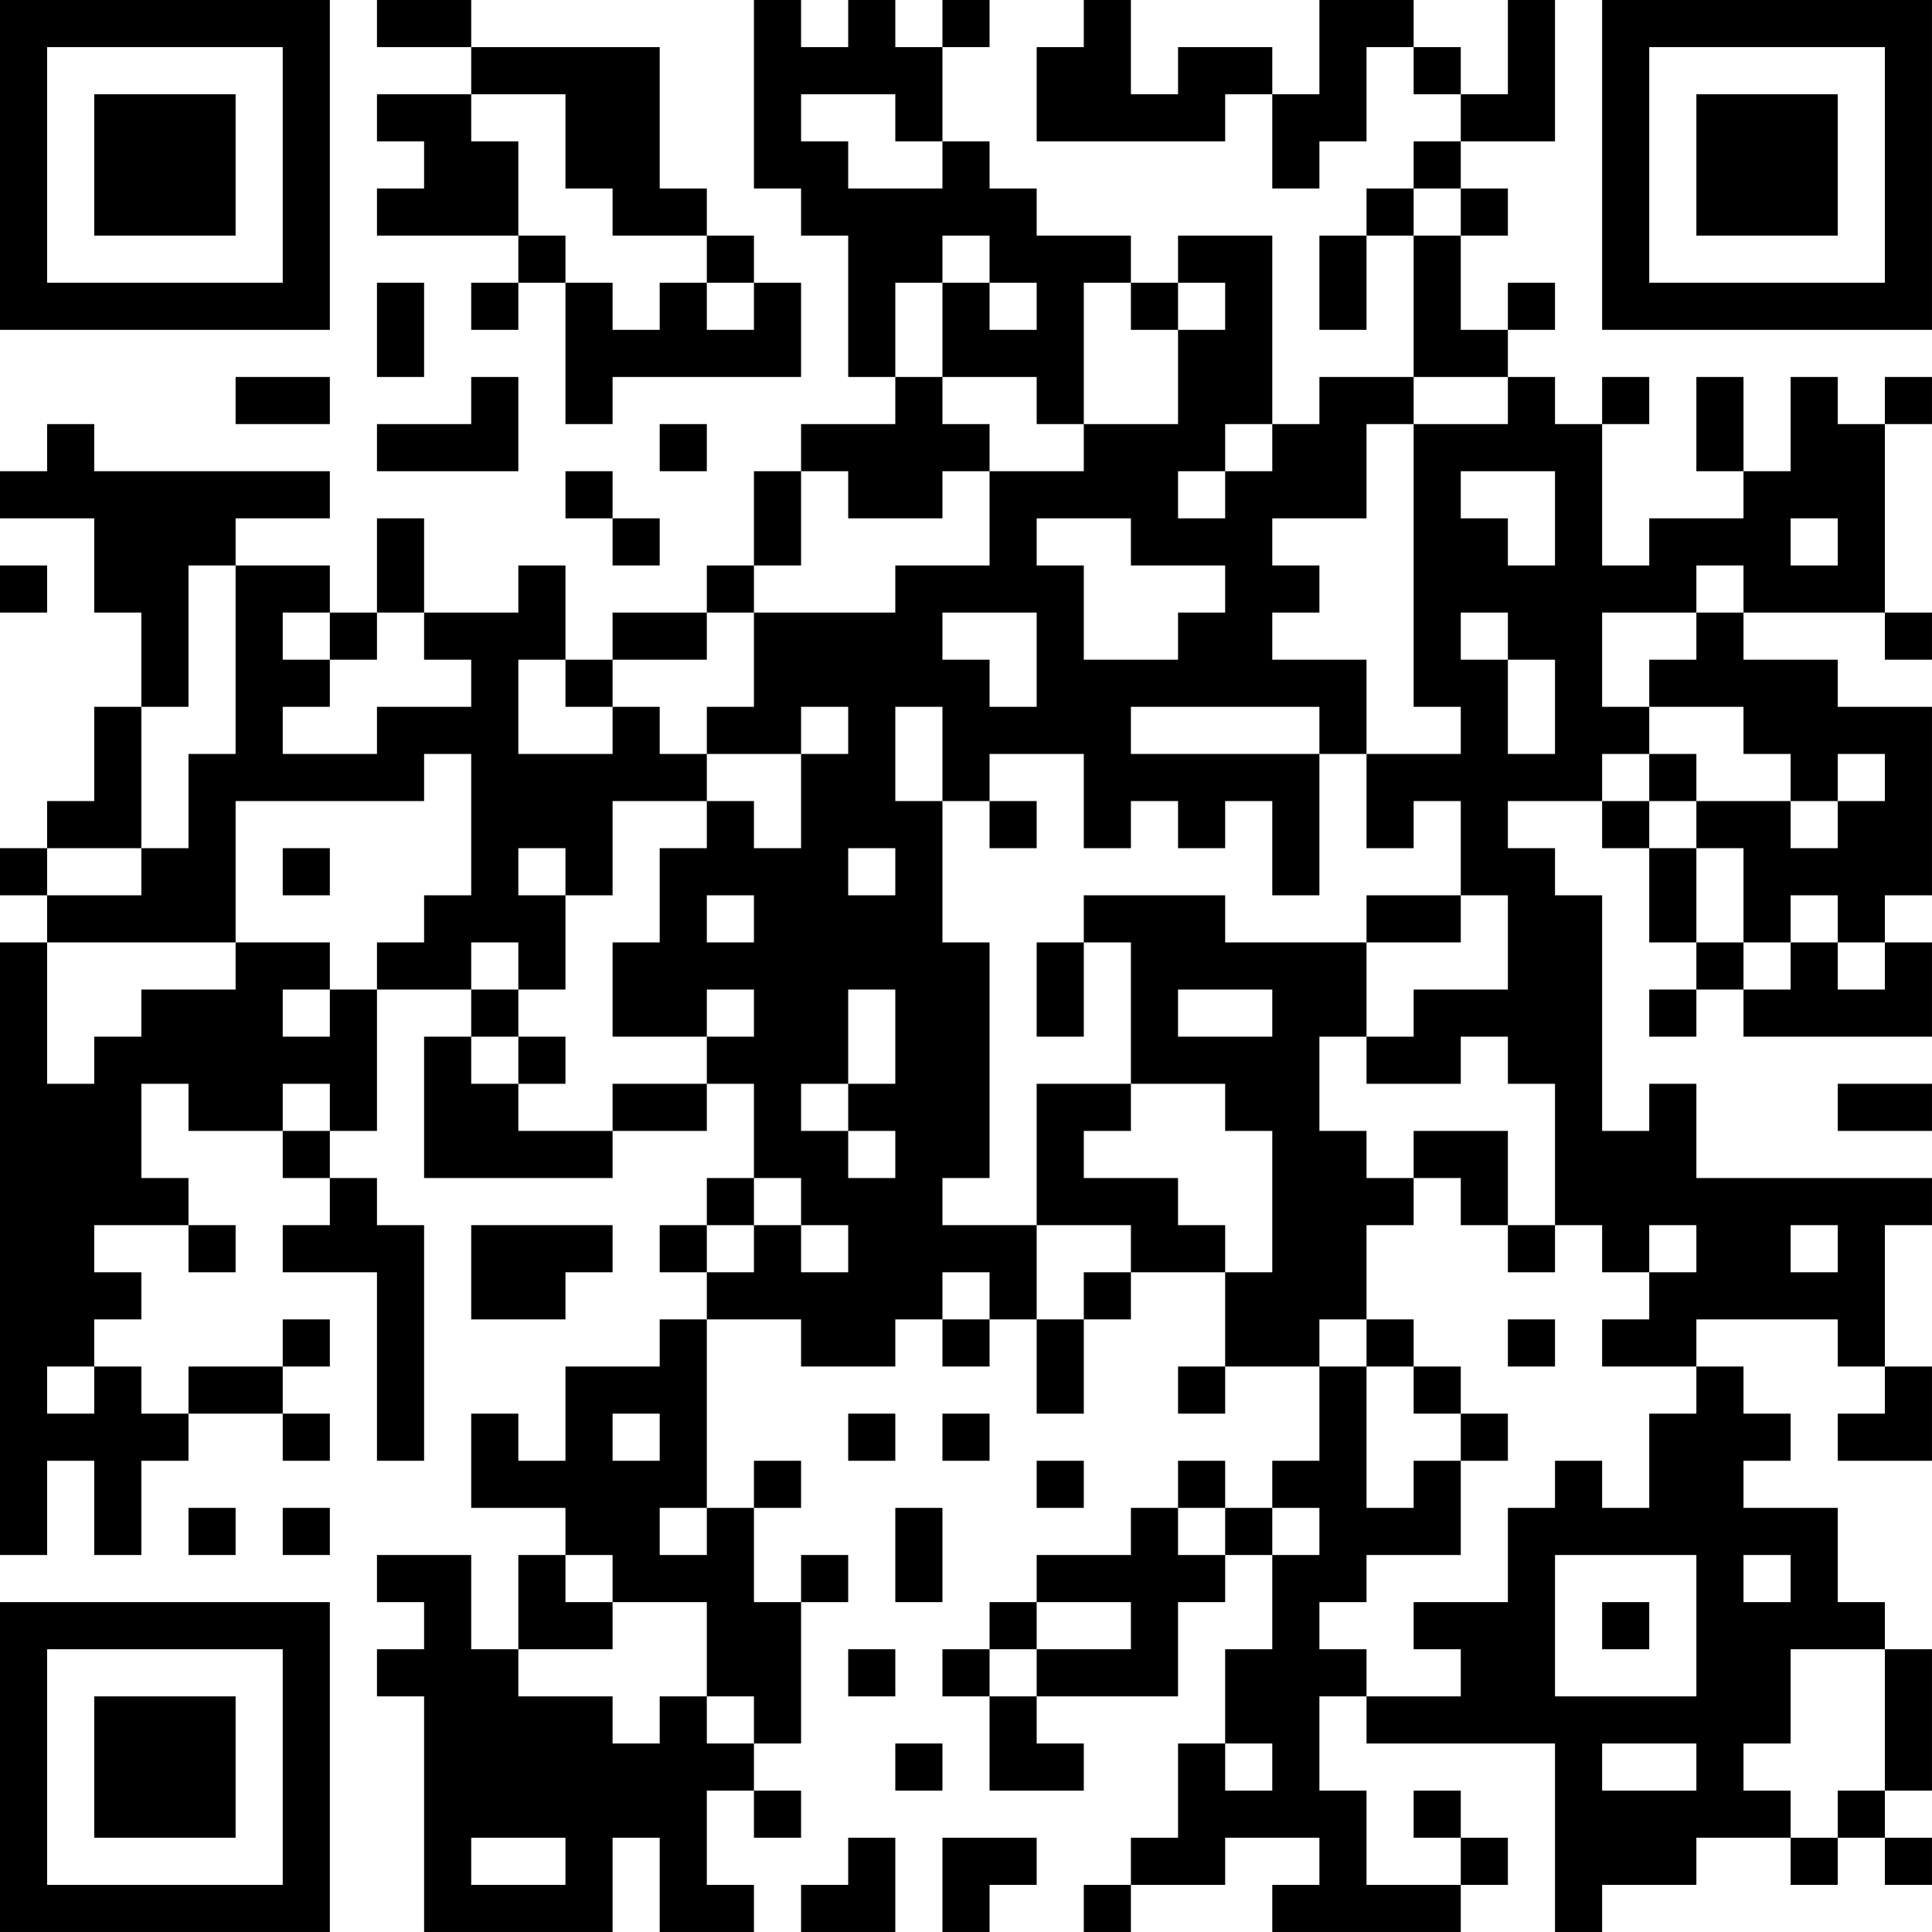 <?xml version="1.0" encoding="UTF-8"?>
<svg xmlns="http://www.w3.org/2000/svg" version="1.1" width="200" height="200" viewBox="0 0 200 200"><rect x="0" y="0" width="200" height="200" fill="#ffffff"/><g transform="scale(4.878)"><g transform="translate(0,0)"><path fill-rule="evenodd" d="M8 0L8 1L10 1L10 2L8 2L8 3L9 3L9 4L8 4L8 5L11 5L11 6L10 6L10 7L11 7L11 6L12 6L12 9L13 9L13 8L17 8L17 6L16 6L16 5L15 5L15 4L14 4L14 1L10 1L10 0ZM16 0L16 4L17 4L17 5L18 5L18 8L19 8L19 9L17 9L17 10L16 10L16 12L15 12L15 13L13 13L13 14L12 14L12 12L11 12L11 13L9 13L9 11L8 11L8 13L7 13L7 12L5 12L5 11L7 11L7 10L2 10L2 9L1 9L1 10L0 10L0 11L2 11L2 13L3 13L3 15L2 15L2 17L1 17L1 18L0 18L0 19L1 19L1 20L0 20L0 33L1 33L1 31L2 31L2 33L3 33L3 31L4 31L4 30L6 30L6 31L7 31L7 30L6 30L6 29L7 29L7 28L6 28L6 29L4 29L4 30L3 30L3 29L2 29L2 28L3 28L3 27L2 27L2 26L4 26L4 27L5 27L5 26L4 26L4 25L3 25L3 23L4 23L4 24L6 24L6 25L7 25L7 26L6 26L6 27L8 27L8 31L9 31L9 26L8 26L8 25L7 25L7 24L8 24L8 21L10 21L10 22L9 22L9 25L13 25L13 24L15 24L15 23L16 23L16 25L15 25L15 26L14 26L14 27L15 27L15 28L14 28L14 29L12 29L12 31L11 31L11 30L10 30L10 32L12 32L12 33L11 33L11 35L10 35L10 33L8 33L8 34L9 34L9 35L8 35L8 36L9 36L9 41L13 41L13 39L14 39L14 41L16 41L16 40L15 40L15 38L16 38L16 39L17 39L17 38L16 38L16 37L17 37L17 34L18 34L18 33L17 33L17 34L16 34L16 32L17 32L17 31L16 31L16 32L15 32L15 28L17 28L17 29L19 29L19 28L20 28L20 29L21 29L21 28L22 28L22 30L23 30L23 28L24 28L24 27L26 27L26 29L25 29L25 30L26 30L26 29L28 29L28 31L27 31L27 32L26 32L26 31L25 31L25 32L24 32L24 33L22 33L22 34L21 34L21 35L20 35L20 36L21 36L21 38L23 38L23 37L22 37L22 36L25 36L25 34L26 34L26 33L27 33L27 35L26 35L26 37L25 37L25 39L24 39L24 40L23 40L23 41L24 41L24 40L26 40L26 39L28 39L28 40L27 40L27 41L31 41L31 40L32 40L32 39L31 39L31 38L30 38L30 39L31 39L31 40L29 40L29 38L28 38L28 36L29 36L29 37L33 37L33 41L34 41L34 40L36 40L36 39L38 39L38 40L39 40L39 39L40 39L40 40L41 40L41 39L40 39L40 38L41 38L41 35L40 35L40 34L39 34L39 32L37 32L37 31L38 31L38 30L37 30L37 29L36 29L36 28L39 28L39 29L40 29L40 30L39 30L39 31L41 31L41 29L40 29L40 26L41 26L41 25L36 25L36 23L35 23L35 24L34 24L34 19L33 19L33 18L32 18L32 17L34 17L34 18L35 18L35 20L36 20L36 21L35 21L35 22L36 22L36 21L37 21L37 22L41 22L41 20L40 20L40 19L41 19L41 15L39 15L39 14L37 14L37 13L40 13L40 14L41 14L41 13L40 13L40 9L41 9L41 8L40 8L40 9L39 9L39 8L38 8L38 10L37 10L37 8L36 8L36 10L37 10L37 11L35 11L35 12L34 12L34 9L35 9L35 8L34 8L34 9L33 9L33 8L32 8L32 7L33 7L33 6L32 6L32 7L31 7L31 5L32 5L32 4L31 4L31 3L33 3L33 0L32 0L32 2L31 2L31 1L30 1L30 0L28 0L28 2L27 2L27 1L25 1L25 2L24 2L24 0L23 0L23 1L22 1L22 3L26 3L26 2L27 2L27 4L28 4L28 3L29 3L29 1L30 1L30 2L31 2L31 3L30 3L30 4L29 4L29 5L28 5L28 7L29 7L29 5L30 5L30 8L28 8L28 9L27 9L27 5L25 5L25 6L24 6L24 5L22 5L22 4L21 4L21 3L20 3L20 1L21 1L21 0L20 0L20 1L19 1L19 0L18 0L18 1L17 1L17 0ZM10 2L10 3L11 3L11 5L12 5L12 6L13 6L13 7L14 7L14 6L15 6L15 7L16 7L16 6L15 6L15 5L13 5L13 4L12 4L12 2ZM17 2L17 3L18 3L18 4L20 4L20 3L19 3L19 2ZM30 4L30 5L31 5L31 4ZM20 5L20 6L19 6L19 8L20 8L20 9L21 9L21 10L20 10L20 11L18 11L18 10L17 10L17 12L16 12L16 13L15 13L15 14L13 14L13 15L12 15L12 14L11 14L11 16L13 16L13 15L14 15L14 16L15 16L15 17L13 17L13 19L12 19L12 18L11 18L11 19L12 19L12 21L11 21L11 20L10 20L10 21L11 21L11 22L10 22L10 23L11 23L11 24L13 24L13 23L15 23L15 22L16 22L16 21L15 21L15 22L13 22L13 20L14 20L14 18L15 18L15 17L16 17L16 18L17 18L17 16L18 16L18 15L17 15L17 16L15 16L15 15L16 15L16 13L19 13L19 12L21 12L21 10L23 10L23 9L25 9L25 7L26 7L26 6L25 6L25 7L24 7L24 6L23 6L23 9L22 9L22 8L20 8L20 6L21 6L21 7L22 7L22 6L21 6L21 5ZM8 6L8 8L9 8L9 6ZM5 8L5 9L7 9L7 8ZM10 8L10 9L8 9L8 10L11 10L11 8ZM30 8L30 9L29 9L29 11L27 11L27 12L28 12L28 13L27 13L27 14L29 14L29 16L28 16L28 15L24 15L24 16L28 16L28 19L27 19L27 17L26 17L26 18L25 18L25 17L24 17L24 18L23 18L23 16L21 16L21 17L20 17L20 15L19 15L19 17L20 17L20 20L21 20L21 25L20 25L20 26L22 26L22 28L23 28L23 27L24 27L24 26L22 26L22 23L24 23L24 24L23 24L23 25L25 25L25 26L26 26L26 27L27 27L27 24L26 24L26 23L24 23L24 20L23 20L23 19L26 19L26 20L29 20L29 22L28 22L28 24L29 24L29 25L30 25L30 26L29 26L29 28L28 28L28 29L29 29L29 32L30 32L30 31L31 31L31 33L29 33L29 34L28 34L28 35L29 35L29 36L31 36L31 35L30 35L30 34L32 34L32 32L33 32L33 31L34 31L34 32L35 32L35 30L36 30L36 29L34 29L34 28L35 28L35 27L36 27L36 26L35 26L35 27L34 27L34 26L33 26L33 23L32 23L32 22L31 22L31 23L29 23L29 22L30 22L30 21L32 21L32 19L31 19L31 17L30 17L30 18L29 18L29 16L31 16L31 15L30 15L30 9L32 9L32 8ZM14 9L14 10L15 10L15 9ZM26 9L26 10L25 10L25 11L26 11L26 10L27 10L27 9ZM12 10L12 11L13 11L13 12L14 12L14 11L13 11L13 10ZM31 10L31 11L32 11L32 12L33 12L33 10ZM22 11L22 12L23 12L23 14L25 14L25 13L26 13L26 12L24 12L24 11ZM38 11L38 12L39 12L39 11ZM0 12L0 13L1 13L1 12ZM4 12L4 15L3 15L3 18L1 18L1 19L3 19L3 18L4 18L4 16L5 16L5 12ZM36 12L36 13L34 13L34 15L35 15L35 16L34 16L34 17L35 17L35 18L36 18L36 20L37 20L37 21L38 21L38 20L39 20L39 21L40 21L40 20L39 20L39 19L38 19L38 20L37 20L37 18L36 18L36 17L38 17L38 18L39 18L39 17L40 17L40 16L39 16L39 17L38 17L38 16L37 16L37 15L35 15L35 14L36 14L36 13L37 13L37 12ZM6 13L6 14L7 14L7 15L6 15L6 16L8 16L8 15L10 15L10 14L9 14L9 13L8 13L8 14L7 14L7 13ZM20 13L20 14L21 14L21 15L22 15L22 13ZM31 13L31 14L32 14L32 16L33 16L33 14L32 14L32 13ZM9 16L9 17L5 17L5 20L1 20L1 23L2 23L2 22L3 22L3 21L5 21L5 20L7 20L7 21L6 21L6 22L7 22L7 21L8 21L8 20L9 20L9 19L10 19L10 16ZM35 16L35 17L36 17L36 16ZM21 17L21 18L22 18L22 17ZM6 18L6 19L7 19L7 18ZM18 18L18 19L19 19L19 18ZM15 19L15 20L16 20L16 19ZM29 19L29 20L31 20L31 19ZM22 20L22 22L23 22L23 20ZM18 21L18 23L17 23L17 24L18 24L18 25L19 25L19 24L18 24L18 23L19 23L19 21ZM25 21L25 22L27 22L27 21ZM11 22L11 23L12 23L12 22ZM6 23L6 24L7 24L7 23ZM39 23L39 24L41 24L41 23ZM30 24L30 25L31 25L31 26L32 26L32 27L33 27L33 26L32 26L32 24ZM16 25L16 26L15 26L15 27L16 27L16 26L17 26L17 27L18 27L18 26L17 26L17 25ZM10 26L10 28L12 28L12 27L13 27L13 26ZM38 26L38 27L39 27L39 26ZM20 27L20 28L21 28L21 27ZM29 28L29 29L30 29L30 30L31 30L31 31L32 31L32 30L31 30L31 29L30 29L30 28ZM32 28L32 29L33 29L33 28ZM1 29L1 30L2 30L2 29ZM13 30L13 31L14 31L14 30ZM18 30L18 31L19 31L19 30ZM20 30L20 31L21 31L21 30ZM22 31L22 32L23 32L23 31ZM4 32L4 33L5 33L5 32ZM6 32L6 33L7 33L7 32ZM14 32L14 33L15 33L15 32ZM19 32L19 34L20 34L20 32ZM25 32L25 33L26 33L26 32ZM27 32L27 33L28 33L28 32ZM12 33L12 34L13 34L13 35L11 35L11 36L13 36L13 37L14 37L14 36L15 36L15 37L16 37L16 36L15 36L15 34L13 34L13 33ZM33 33L33 36L36 36L36 33ZM37 33L37 34L38 34L38 33ZM22 34L22 35L21 35L21 36L22 36L22 35L24 35L24 34ZM34 34L34 35L35 35L35 34ZM18 35L18 36L19 36L19 35ZM38 35L38 37L37 37L37 38L38 38L38 39L39 39L39 38L40 38L40 35ZM19 37L19 38L20 38L20 37ZM26 37L26 38L27 38L27 37ZM34 37L34 38L36 38L36 37ZM10 39L10 40L12 40L12 39ZM18 39L18 40L17 40L17 41L19 41L19 39ZM20 39L20 41L21 41L21 40L22 40L22 39ZM0 0L0 7L7 7L7 0ZM1 1L1 6L6 6L6 1ZM2 2L2 5L5 5L5 2ZM34 0L34 7L41 7L41 0ZM35 1L35 6L40 6L40 1ZM36 2L36 5L39 5L39 2ZM0 34L0 41L7 41L7 34ZM1 35L1 40L6 40L6 35ZM2 36L2 39L5 39L5 36Z" fill="#000000"/></g></g></svg>

